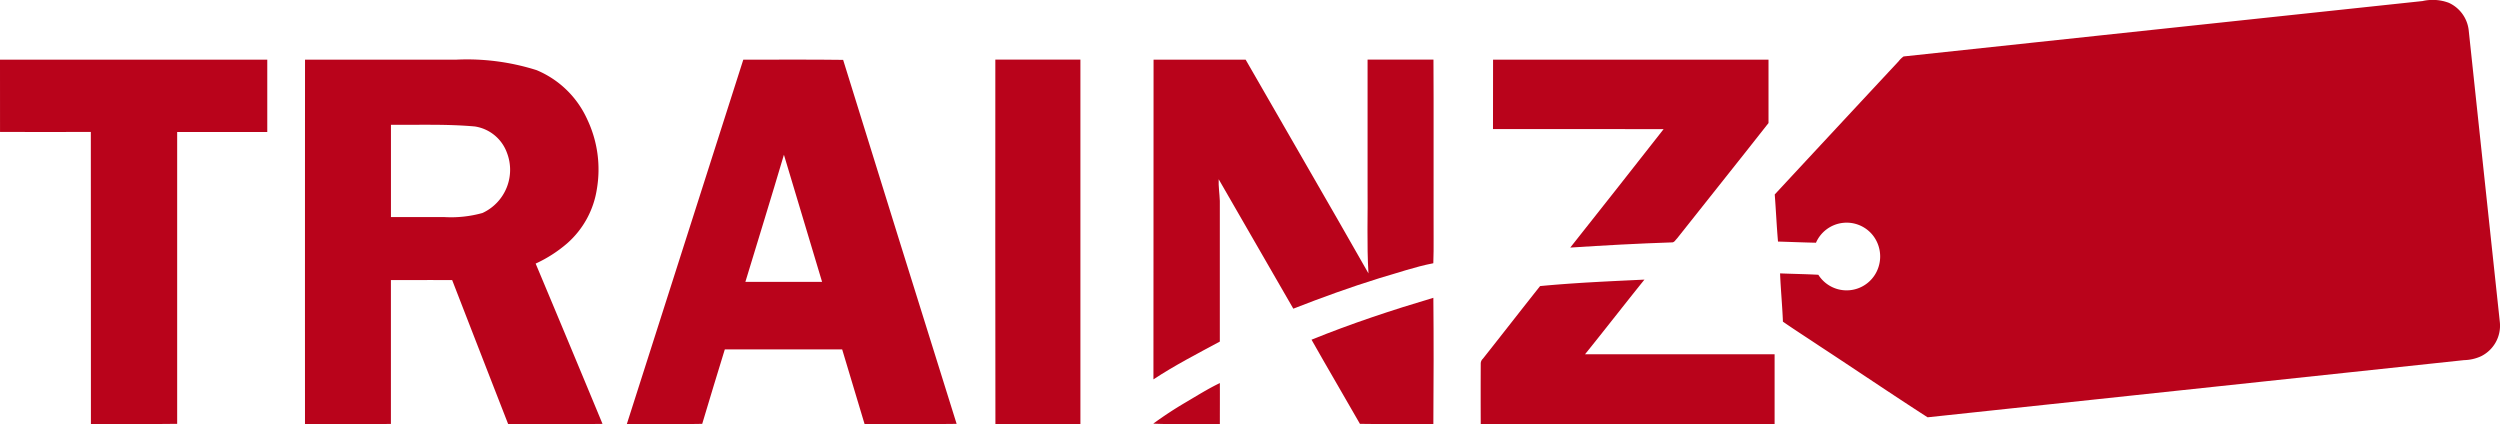 <svg xmlns="http://www.w3.org/2000/svg" class="logo" width="200" height="33.933" viewBox="0 0 200 33.933">
    <g id="Layer_2" data-name="Layer 2" transform="translate(0 0.004)">
      <g id="Layer_1" data-name="Layer 1" transform="translate(0 -0.004)">
        <path id="Path_1" data-name="Path 1" d="M1208.663.081a3.659,3.659,0,0,1,2.105.14,2.746,2.746,0,0,1,1.587,2.16q1.245,11.712,2.5,23.427a2.729,2.729,0,0,1-1.5,2.684,3.423,3.423,0,0,1-1.365.314L1169.07,33.38c-2.905-1.87-5.769-3.817-8.663-5.712-.969-.65-1.954-1.275-2.91-1.94-.05-1.289-.177-2.577-.228-3.862,1.02.044,2.042.055,3.061.112a2.676,2.676,0,0,0,4.775-.509,2.741,2.741,0,0,0-.385-2.611,2.678,2.678,0,0,0-4.579.556c-1.013-.021-2.026-.064-3.038-.093-.11-1.254-.164-2.514-.261-3.768q4.949-5.331,9.909-10.653a1.93,1.93,0,0,1,.4-.388Q1187.905,2.292,1208.663.081Z" transform="translate(-1014.863 0.004)" fill="#b9031b"></path>
        <path id="Path_2" data-name="Path 2" d="M0,38.89H21.382v5.784H14.173V68.023c-2.3.033-4.6.01-6.9.012-.009-7.787.007-15.575-.007-23.363-2.416,0-4.839.009-7.264,0Z" transform="translate(0 -34.116)" fill="#b9031b"></path>
        <path id="Path_3" data-name="Path 3" d="M198.778,38.87h12.138a18.432,18.432,0,0,1,6.383.839,7.693,7.693,0,0,1,4.042,3.91,9.343,9.343,0,0,1,.786,5.594,7.241,7.241,0,0,1-2.378,4.354,10.655,10.655,0,0,1-2.521,1.619q2.686,6.4,5.35,12.824c-2.516.034-5.032.007-7.549.015q-2.246-5.759-4.48-11.52c-1.632-.007-3.266,0-4.9,0V68.012c-2.288.033-4.58.012-6.874.011Q198.771,53.446,198.778,38.87Zm6.874,5.212v7.385h4.308a9.327,9.327,0,0,0,3.012-.328,3.8,3.8,0,0,0,1.952-4.837,3.249,3.249,0,0,0-2.562-2.086c-2.233-.2-4.478-.114-6.713-.134Z" transform="translate(-174.376 -34.099)" fill="#b9031b"></path>
        <path id="Path_4" data-name="Path 4" d="M417.934,38.852c2.662.009,5.325-.023,7.987.017Q430.44,53.437,435,67.988c-2.455.038-4.91.017-7.365.011-.6-1.987-1.187-3.979-1.791-5.966q-4.695-.007-9.39,0c-.608,1.983-1.216,3.965-1.807,5.954-2.011.049-4.021.011-6.032.02Q413.267,53.425,417.934,38.852ZM418.1,56.63h6.137q-1.523-5.088-3.053-10.172C420.179,49.852,419.13,53.237,418.1,56.63Z" transform="translate(-358.47 -34.079)" fill="#b9031b"></path>
        <path id="Path_5" data-name="Path 5" d="M648.748,38.86h6.806V68.016h-6.8Q648.737,53.44,648.748,38.86Z" transform="translate(-569.121 -34.09)" fill="#b9031b"></path>
        <path id="Path_6" data-name="Path 6" d="M751.877,38.852h7.365c3.269,5.706,6.581,11.387,9.827,17.1-.141-2.332-.042-4.672-.071-7.01V38.85h5.271c.025,4.132,0,8.265.01,12.4-.014,1.3.028,2.594-.022,3.891-1.458.279-2.867.779-4.3,1.189-2.332.723-4.627,1.556-6.9,2.445-1.979-3.456-3.989-6.892-5.97-10.355-.027.582.07,1.156.091,1.735V61.408c-1.793.966-3.609,1.9-5.311,3.023Q751.879,51.64,751.877,38.852Z" transform="translate(-659.592 -34.081)" fill="#b9031b"></path>
        <path id="Path_7" data-name="Path 7" d="M973.185,38.859q11.017-.009,22.036,0c.007,1.69,0,3.378,0,5.068-2.417,3.082-4.872,6.137-7.3,9.212-.133.123-.232.361-.447.338-2.7.088-5.412.238-8.113.414q3.748-4.727,7.468-9.475c-4.55-.017-9.1,0-13.65-.007Q973.182,41.632,973.185,38.859Z" transform="translate(-853.74 -34.085)" fill="#b9031b"></path>
        <path id="Path_8" data-name="Path 8" d="M969.9,182.777c2.773-.265,5.558-.384,8.347-.517-1.6,1.985-3.153,3.99-4.751,5.97h15.164v5.587H965.151q-.011-2.422,0-4.839a.533.533,0,0,1,.172-.389C966.852,186.659,968.365,184.709,969.9,182.777Z" transform="translate(-846.692 -159.891)" fill="#b9031b"></path>
        <path id="Path_9" data-name="Path 9" d="M854.89,197.472c3.191-1.295,6.453-2.373,9.747-3.352.032,3.367.023,6.736,0,10.1-1.964-.011-3.918.02-5.874-.016C857.481,201.961,856.163,199.727,854.89,197.472Z" transform="translate(-749.968 -170.296)" fill="#b9031b"></path>
        <path id="Path_10" data-name="Path 10" d="M754.3,251.232c.9-.529,1.786-1.089,2.73-1.542.007,1.094,0,2.187,0,3.282-1.776-.018-3.56.043-5.33-.034A30.673,30.673,0,0,1,754.3,251.232Z" transform="translate(-659.442 -219.045)" fill="#b9031b"></path>
      </g>
    </g>
  </svg>